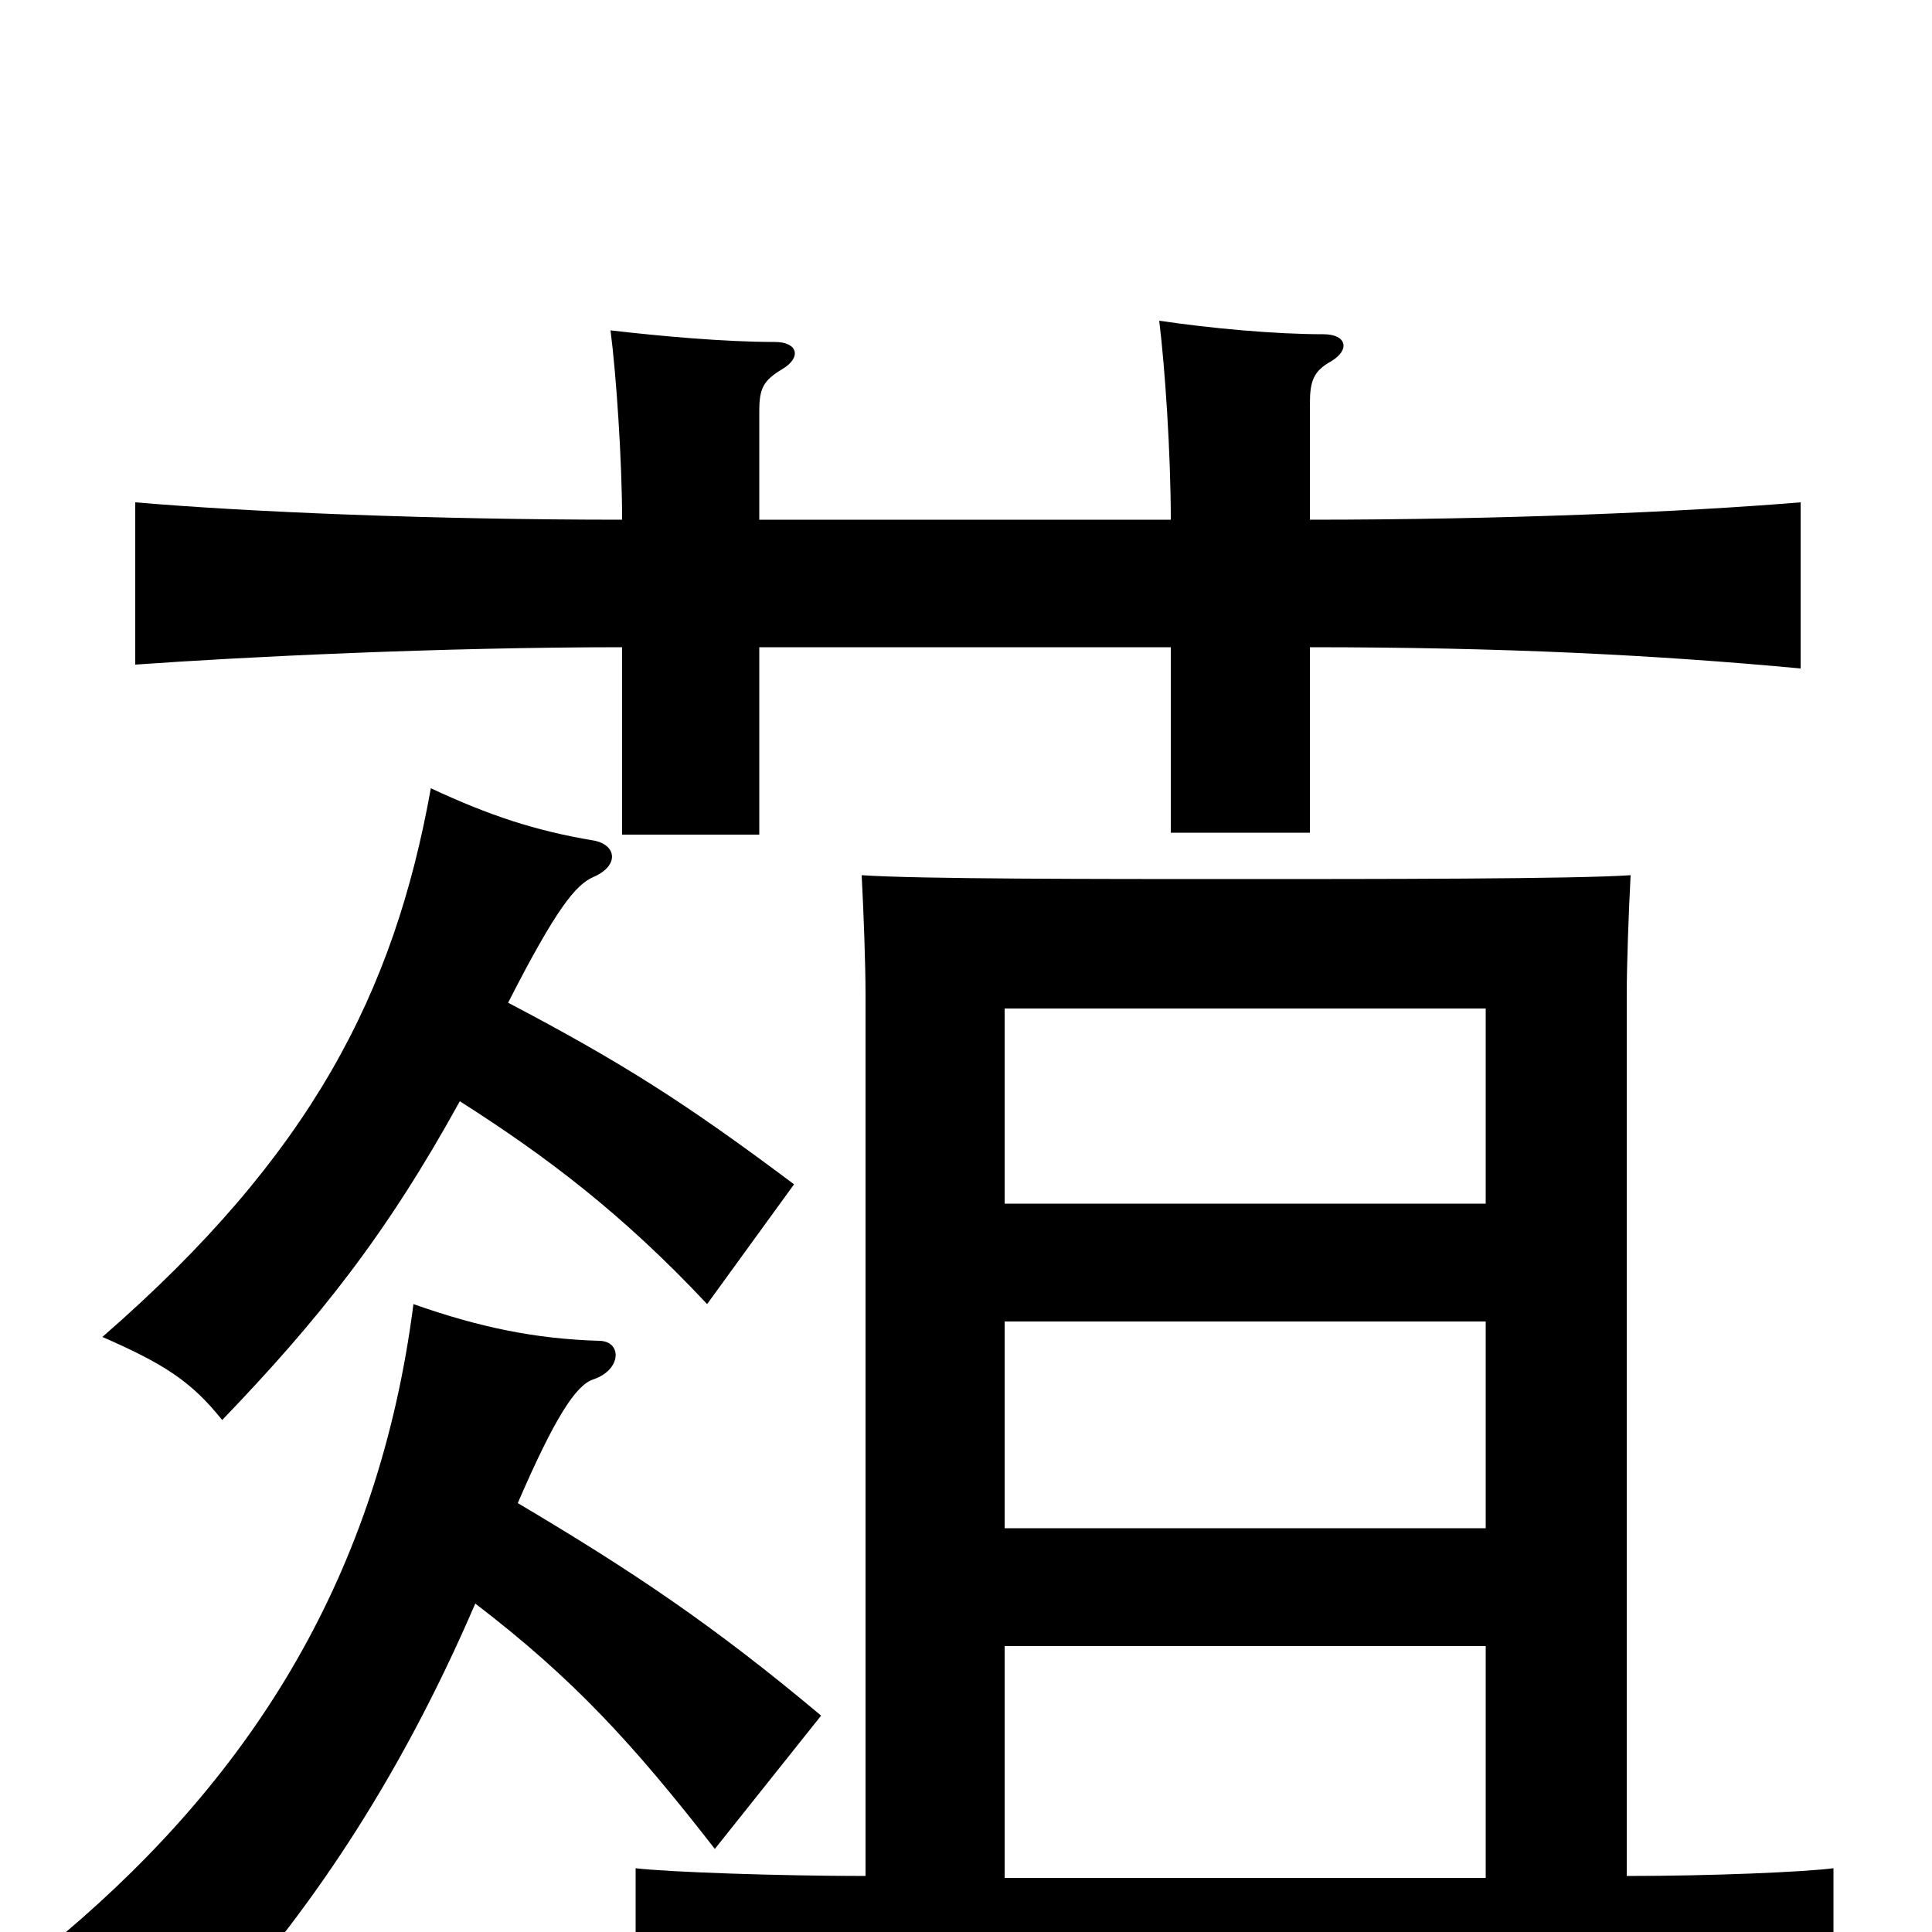 <svg xmlns="http://www.w3.org/2000/svg" viewBox="0 -1000 1000 1000">
	<path fill="#000000" d="M393 -665H606V-569H678V-665C778 -665 857 -661 932 -654V-740C872 -735 777 -731 678 -731V-791C678 -803 680 -808 689 -813C699 -819 697 -827 685 -827C660 -827 627 -830 600 -834C603 -810 606 -765 606 -731H393V-787C393 -799 395 -803 405 -809C415 -815 413 -823 401 -823C375 -823 342 -826 316 -829C319 -806 322 -761 322 -731C224 -731 128 -735 70 -740V-656C126 -660 228 -665 322 -665V-568H393ZM520 -377V-478H769V-377ZM520 -209V-316H769V-209ZM520 -28V-148H769V-28ZM842 -29V-485C842 -501 843 -528 844 -547C815 -545 712 -545 639 -545C568 -545 475 -545 446 -547C447 -528 448 -501 448 -485V-29C403 -29 346 -31 329 -33V44C373 41 426 39 619 39C834 39 915 40 949 42V-33C933 -31 886 -29 842 -29ZM263 -481C288 -530 298 -542 307 -546C321 -552 319 -563 307 -565C277 -570 253 -578 223 -592C204 -486 161 -402 53 -308C85 -294 99 -285 115 -265C165 -317 200 -361 238 -430C282 -402 322 -372 366 -325L411 -387C355 -429 322 -450 263 -481ZM268 -222C287 -266 298 -283 307 -286C322 -291 322 -306 310 -306C277 -307 248 -313 214 -325C196 -185 131 -82 33 1C60 6 89 26 107 48C158 -7 206 -77 246 -170C297 -131 328 -97 370 -43L425 -112C369 -159 327 -187 268 -222Z"/>
</svg>